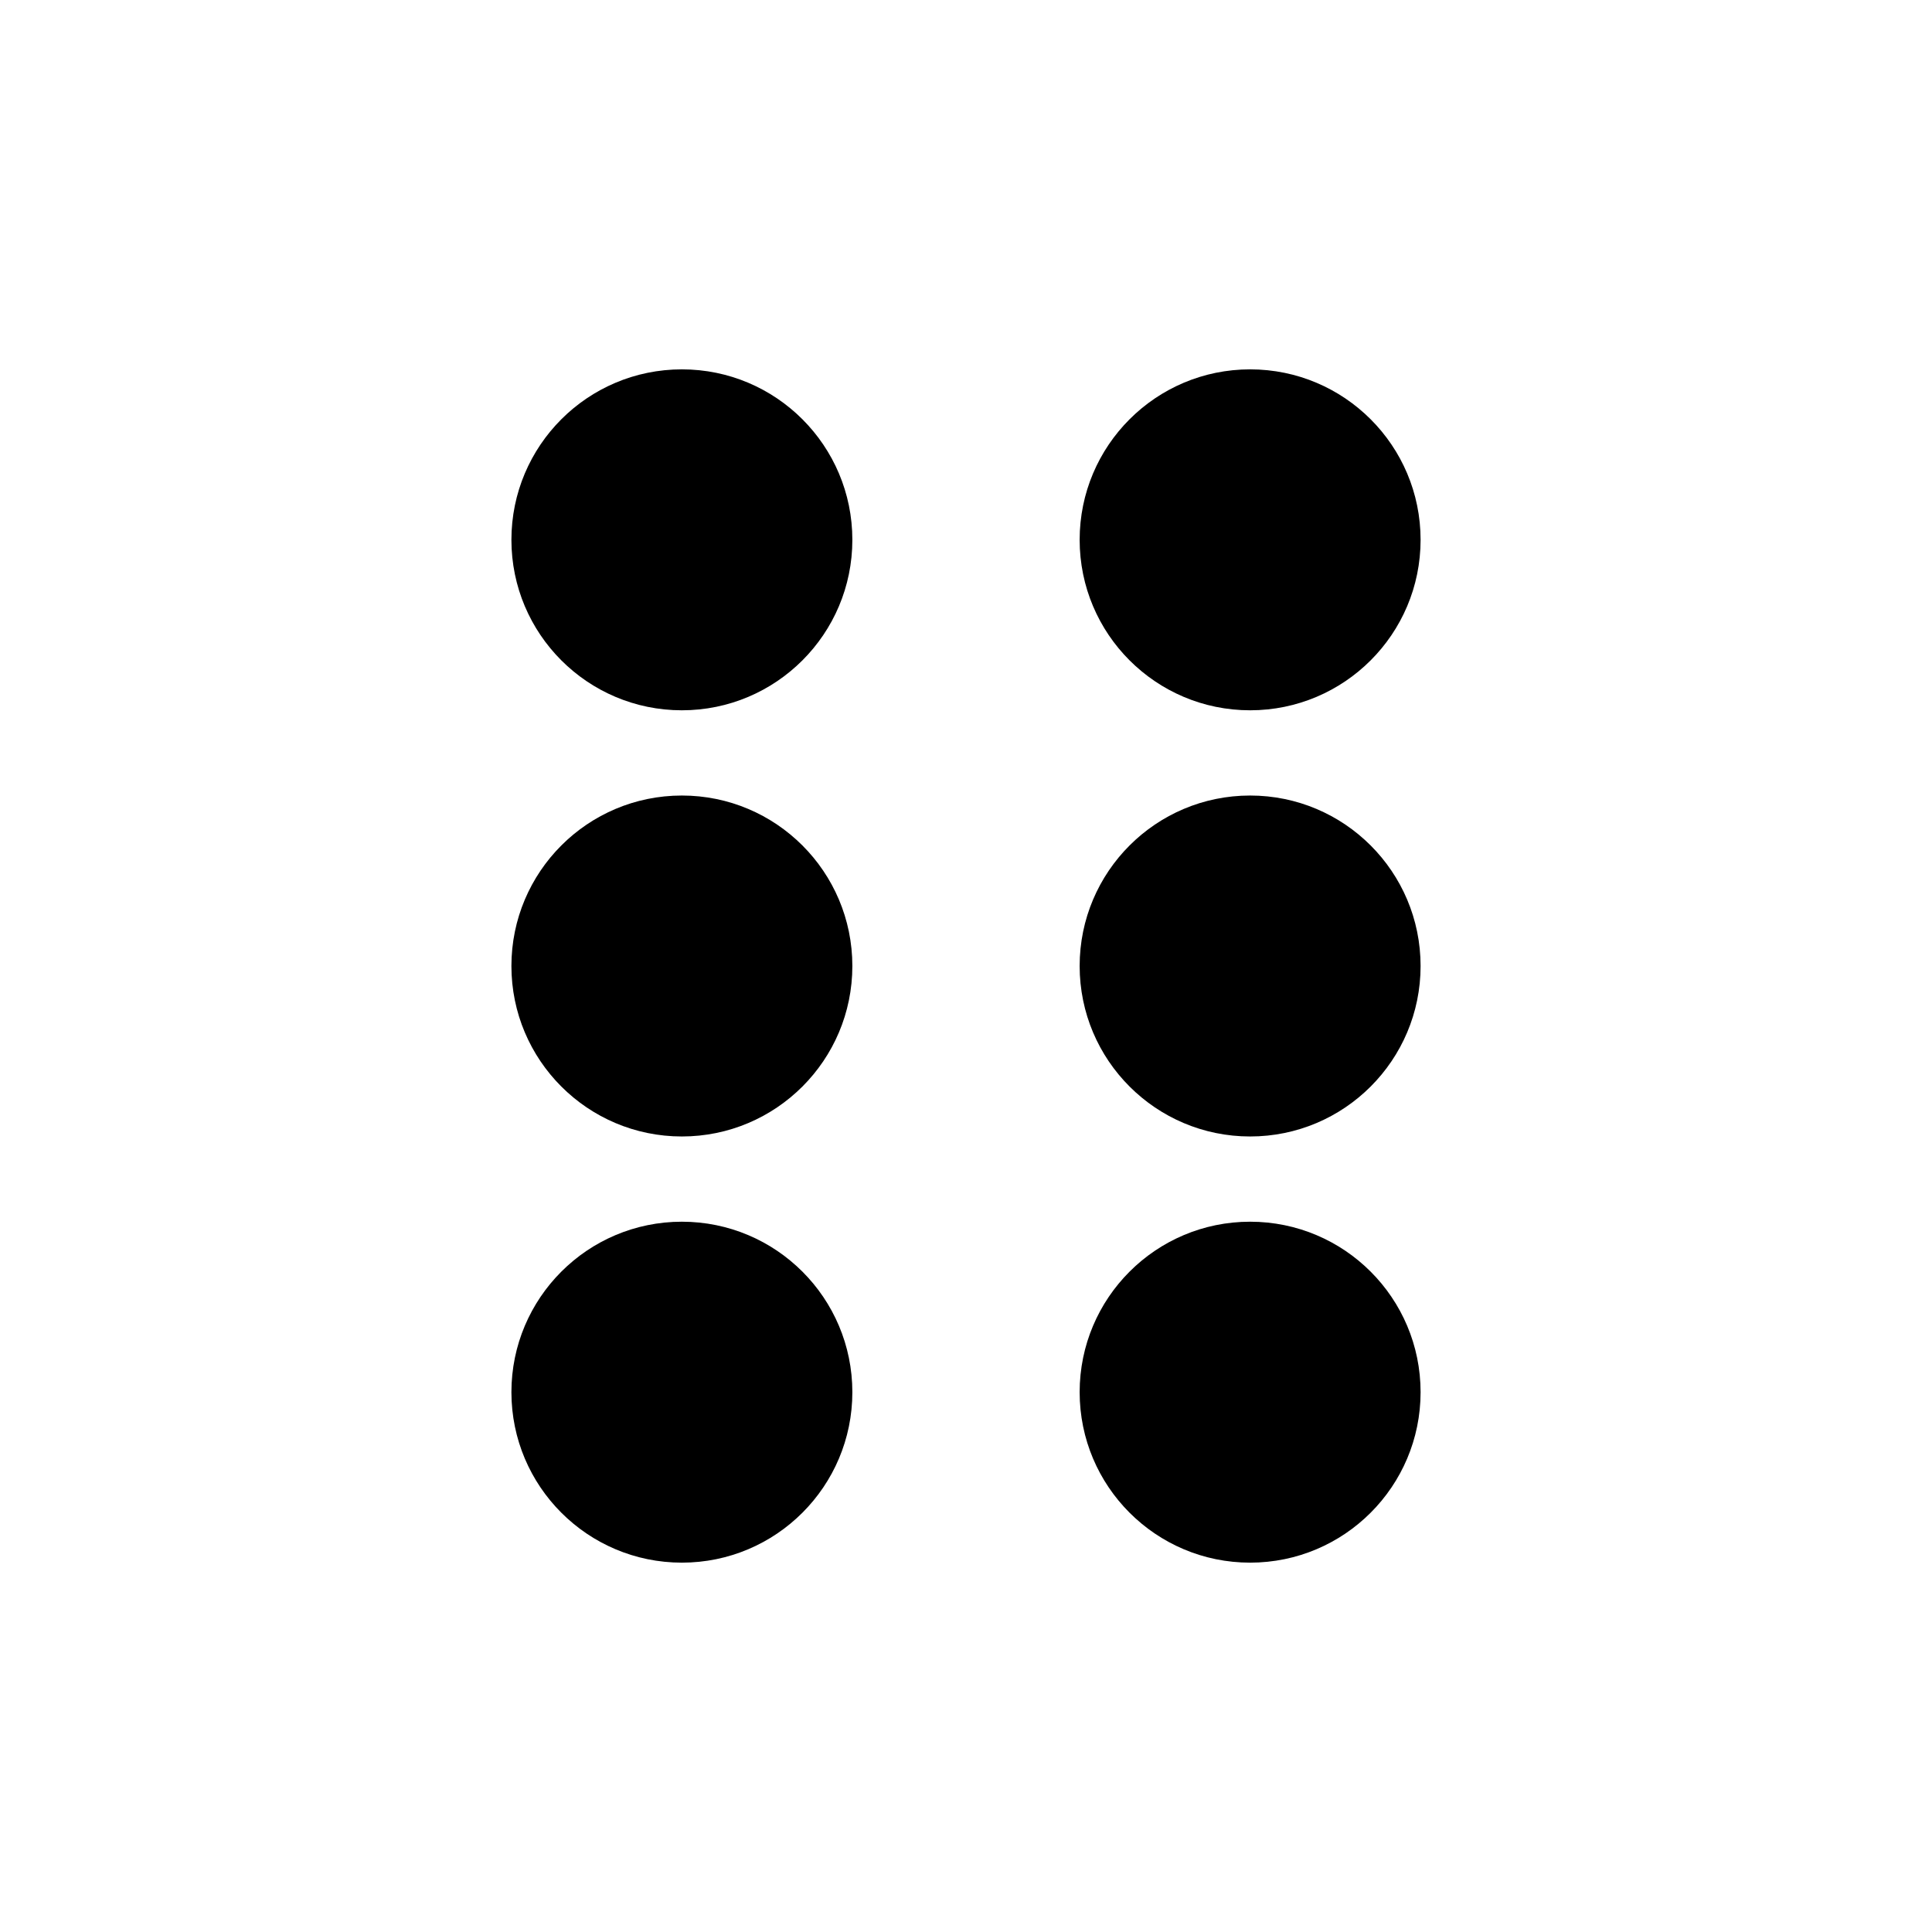 <?xml version="1.0" encoding="utf-8"?>
<!-- Generated by IcoMoon.io -->
<!DOCTYPE svg PUBLIC "-//W3C//DTD SVG 1.1//EN" "http://www.w3.org/Graphics/SVG/1.1/DTD/svg11.dtd">
<svg version="1.1" xmlns="http://www.w3.org/2000/svg" xmlns:xlink="http://www.w3.org/1999/xlink" width="17" height="17" viewBox="0 0 17 17">
	<circle cx="6" cy="4.75" r="1.5" fill="#000000" />
	<circle cx="6" cy="8.5" r="1.5" fill="#000000" />
	<circle cx="6" cy="12.25" r="1.5" fill="#000000" />
	<circle cx="11" cy="4.75" r="1.5" fill="#000000" />
	<circle cx="11" cy="8.5" r="1.5" fill="#000000" />
	<circle cx="11" cy="12.25" r="1.5" fill="#000000" />
</svg>
